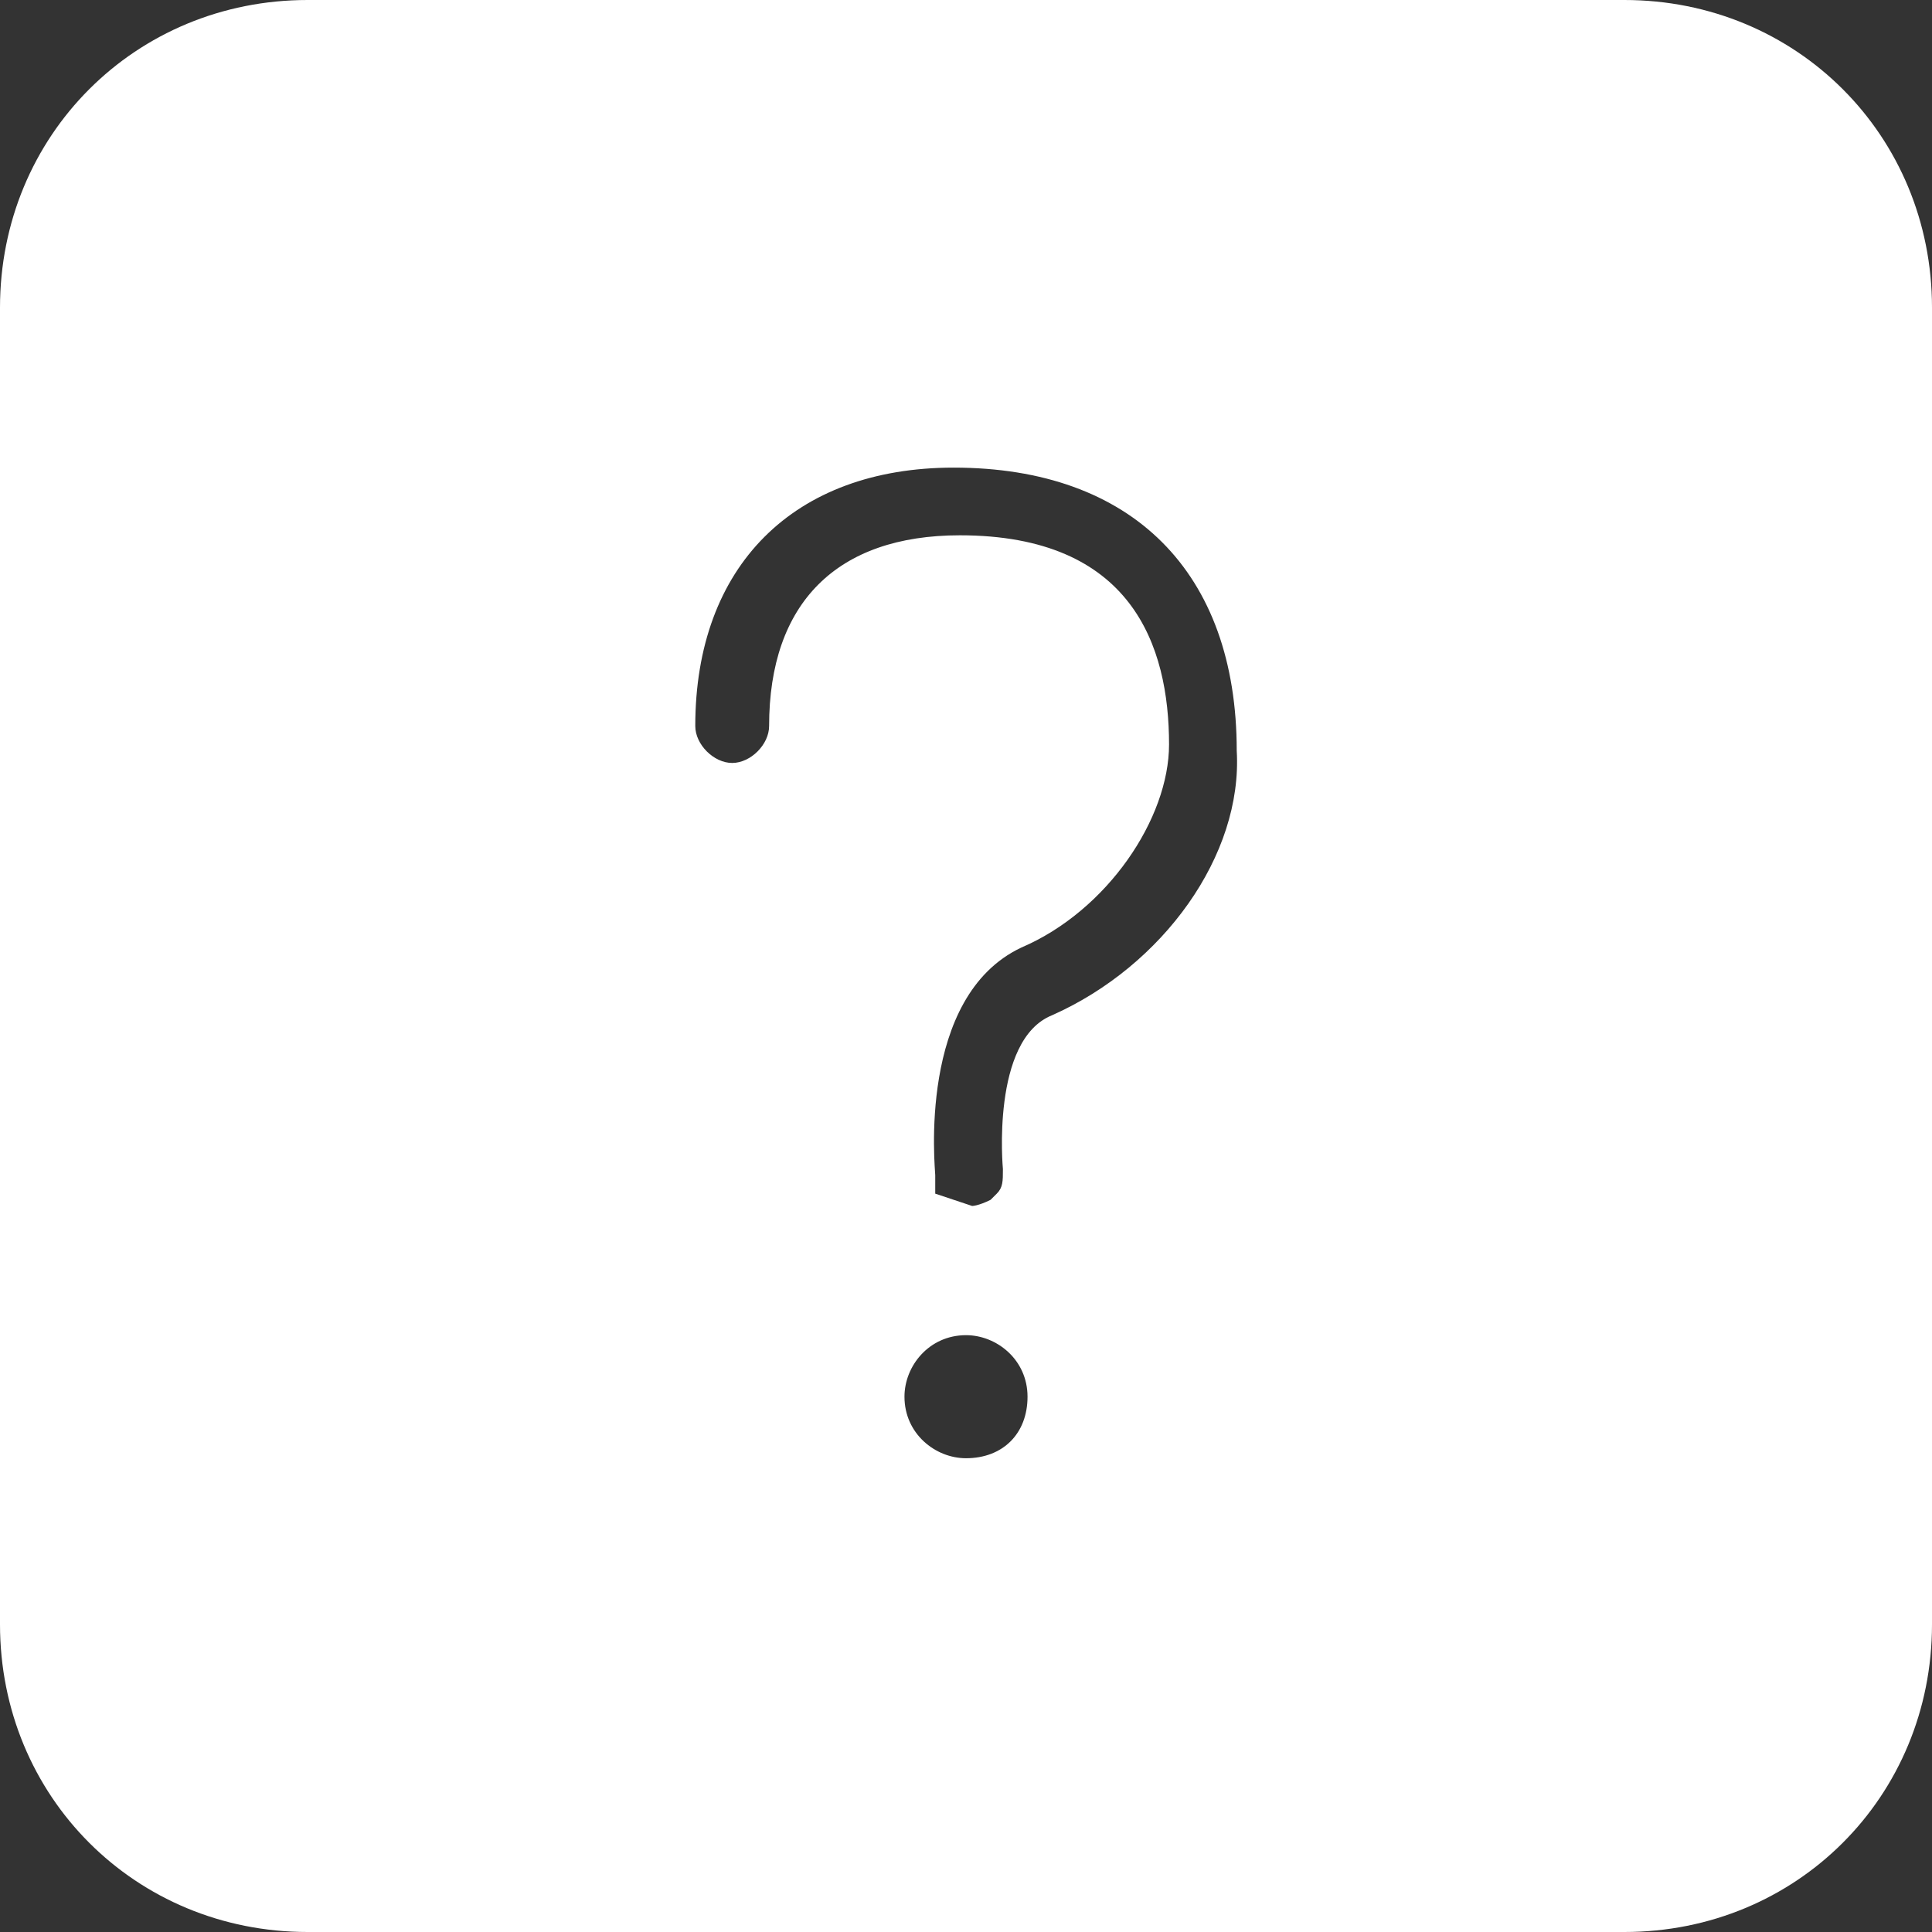 <?xml version="1.0" encoding="utf-8"?>
<!-- Generator: Adobe Illustrator 20.1.0, SVG Export Plug-In . SVG Version: 6.00 Build 0)  -->
<svg version="1.1" id="Calque_1" xmlns="http://www.w3.org/2000/svg" xmlns:xlink="http://www.w3.org/1999/xlink" x="0px" y="0px"
	 viewBox="0 0 31.4 31.4" style="enable-background:new 0 0 31.4 31.4;" xml:space="preserve">
<rect x="0" y="0" width="31.4" height="31.4" fill="#333333" stroke="none"/>
<style type="text/css">
	.st0{fill:#FFFFFF;}
</style>
<g>
	<path class="st0" d="M5,0C2.2,0,0,2.2,0,5v21.4c0,2.8,2.2,5,5,5h21.4c2.8,0,5-2.2,5-5V5c0-2.8-2.2-5-5-5H5z M15.7,23.7
		c-0.5,0-1-0.4-1-1c0-0.5,0.4-1,1-1c0.5,0,1,0.4,1,1C16.7,23.3,16.3,23.7,15.7,23.7z M17.1,16.5c-1,0.4-0.8,2.5-0.8,2.5
		c0,0.2,0,0.3-0.1,0.4c-0.1,0.1-0.1,0.1-0.1,0.1c-0.2,0.1-0.3,0.1-0.3,0.1c0,0-0.3-0.1-0.6-0.2c0,0,0,0,0-0.3c0-0.1-0.3-2.9,1.4-3.7
		c1.4-0.6,2.4-2.1,2.4-3.3c0-1.6-0.6-3.4-3.4-3.4c-2,0-3.1,1.1-3.1,3.1c0,0.3-0.3,0.6-0.6,0.6c-0.3,0-0.6-0.3-0.6-0.6
		c0-2.6,1.6-4.2,4.2-4.2c2.9,0,4.6,1.7,4.6,4.6C20.2,13.9,18.9,15.7,17.1,16.5z"/>
</g>
</svg>
